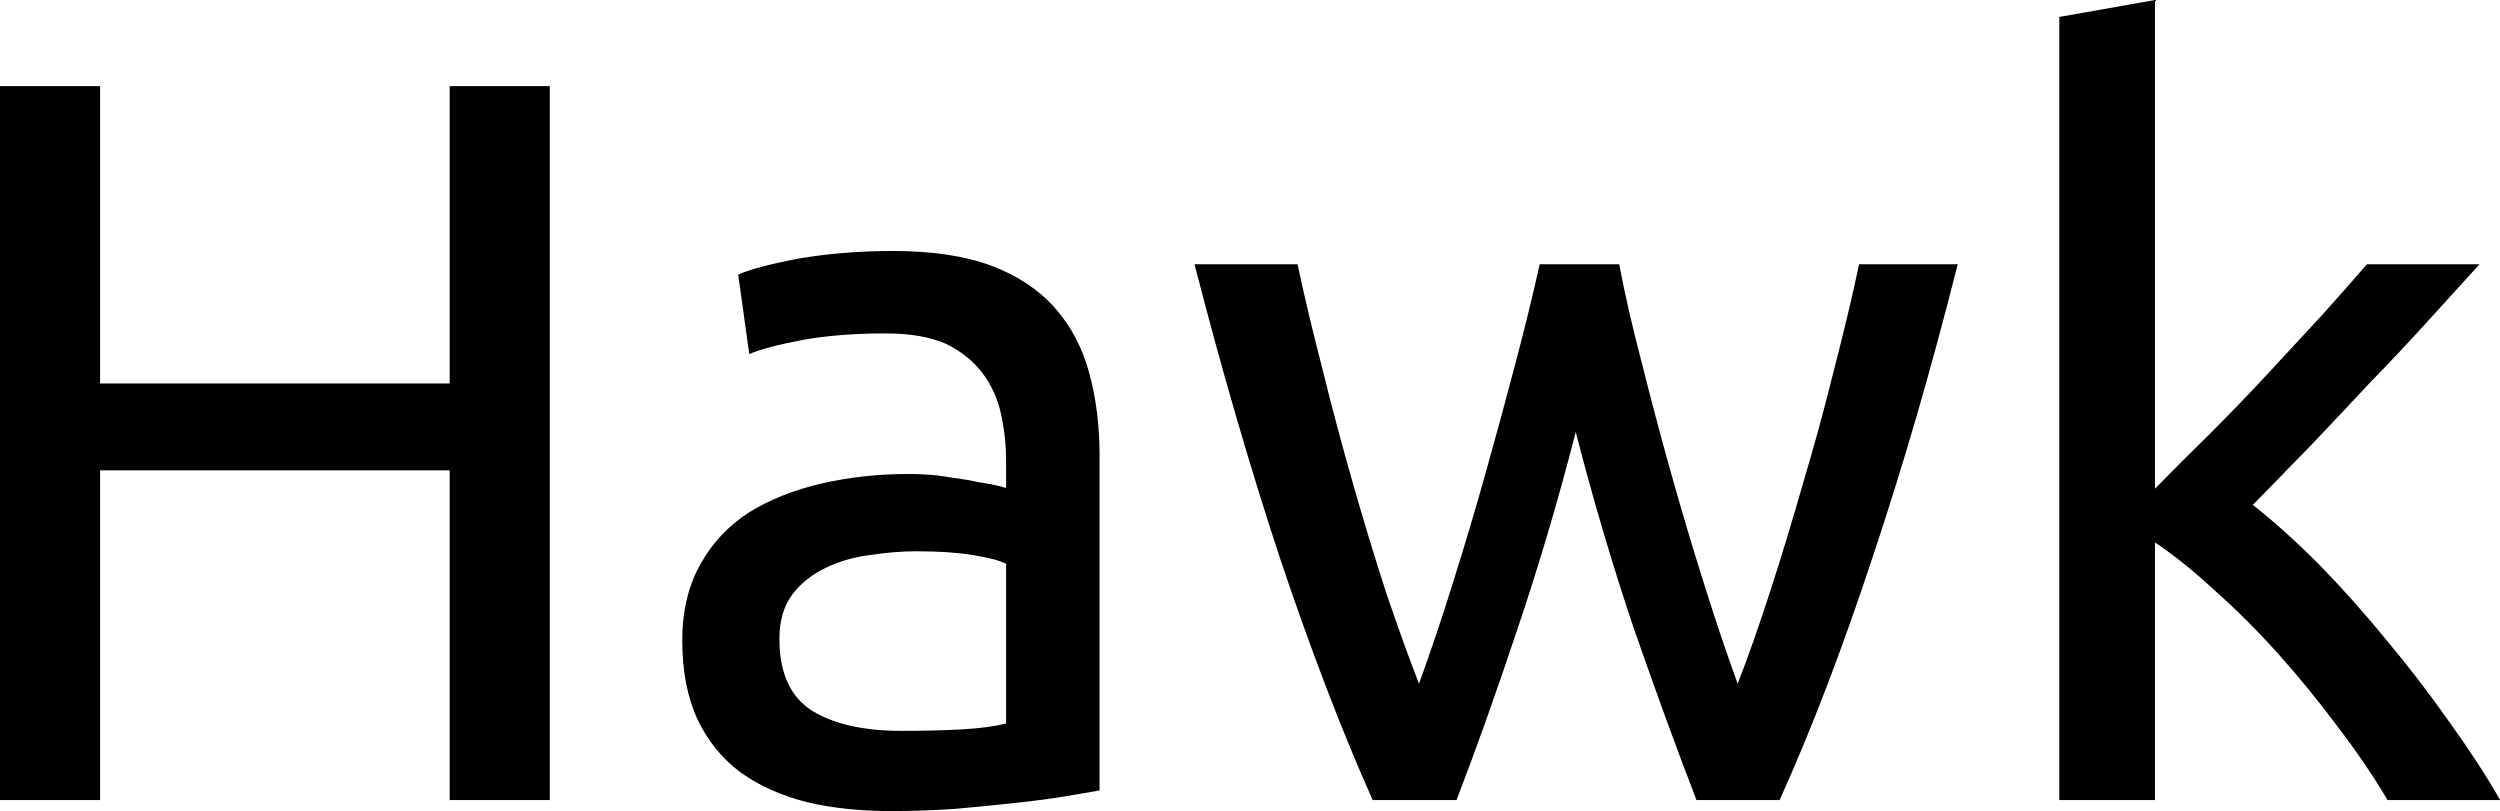 <svg data-v-423bf9ae="" xmlns="http://www.w3.org/2000/svg" viewBox="0 0 184.955 60" class="font"><!----><!----><!----><g data-v-423bf9ae="" id="1cbe0b10-4570-4c49-aeef-2888b1342454" fill="black" transform="matrix(5.445,0,0,5.445,-6.534,-11.869)"><path d="M7.31 7.39L7.31 3.35L8.67 3.35L8.67 13.05L7.31 13.05L7.31 8.57L2.56 8.57L2.56 13.05L1.20 13.05L1.20 3.35L2.56 3.35L2.56 7.39L7.31 7.39ZM13.45 12.11L13.45 12.11L13.45 12.11Q13.92 12.11 14.27 12.09L14.27 12.09L14.27 12.09Q14.63 12.07 14.87 12.01L14.87 12.01L14.87 9.84L14.87 9.84Q14.73 9.77 14.41 9.72L14.41 9.72L14.41 9.72Q14.10 9.67 13.65 9.67L13.65 9.67L13.65 9.67Q13.36 9.67 13.03 9.72L13.03 9.72L13.03 9.72Q12.70 9.76 12.43 9.89L12.43 9.89L12.43 9.89Q12.15 10.02 11.97 10.25L11.97 10.25L11.97 10.25Q11.79 10.49 11.79 10.86L11.79 10.86L11.79 10.86Q11.79 11.56 12.24 11.84L12.24 11.84L12.24 11.84Q12.68 12.11 13.45 12.11ZM13.34 5.59L13.34 5.59L13.34 5.59Q14.13 5.59 14.67 5.79L14.67 5.79L14.67 5.79Q15.20 5.99 15.53 6.36L15.53 6.36L15.53 6.36Q15.86 6.73 16.00 7.25L16.00 7.25L16.00 7.25Q16.14 7.76 16.14 8.37L16.14 8.37L16.14 12.92L16.14 12.92Q15.97 12.95 15.67 13.00L15.67 13.00L15.67 13.00Q15.37 13.05 14.99 13.09L14.99 13.09L14.99 13.09Q14.62 13.13 14.18 13.17L14.18 13.17L14.18 13.17Q13.73 13.20 13.30 13.20L13.30 13.20L13.30 13.20Q12.68 13.20 12.17 13.08L12.17 13.08L12.17 13.08Q11.65 12.95 11.27 12.68L11.27 12.68L11.27 12.68Q10.89 12.40 10.68 11.96L10.68 11.96L10.68 11.96Q10.47 11.51 10.47 10.88L10.47 10.88L10.47 10.88Q10.47 10.28 10.72 9.84L10.72 9.84L10.72 9.84Q10.96 9.41 11.38 9.14L11.38 9.14L11.38 9.14Q11.80 8.88 12.36 8.75L12.36 8.75L12.36 8.75Q12.92 8.62 13.54 8.62L13.54 8.62L13.54 8.62Q13.73 8.62 13.94 8.64L13.94 8.64L13.94 8.64Q14.15 8.67 14.34 8.70L14.34 8.70L14.34 8.70Q14.53 8.74 14.67 8.76L14.67 8.76L14.67 8.76Q14.81 8.79 14.87 8.81L14.87 8.81L14.87 8.44L14.87 8.44Q14.87 8.12 14.80 7.80L14.80 7.80L14.80 7.80Q14.73 7.49 14.55 7.25L14.55 7.25L14.55 7.25Q14.36 7 14.05 6.85L14.05 6.85L14.05 6.85Q13.73 6.71 13.23 6.71L13.23 6.71L13.23 6.71Q12.59 6.71 12.10 6.80L12.10 6.80L12.10 6.80Q11.62 6.89 11.38 6.99L11.38 6.99L11.23 5.91L11.23 5.91Q11.48 5.80 12.07 5.69L12.07 5.69L12.07 5.69Q12.66 5.59 13.34 5.59ZM25.38 13.05L24.25 13.05L24.25 13.05Q23.86 12.04 23.41 10.75L23.41 10.75L23.41 10.75Q22.97 9.45 22.61 8.05L22.61 8.05L22.61 8.05Q22.25 9.45 21.81 10.75L21.81 10.75L21.81 10.75Q21.38 12.04 20.99 13.05L20.99 13.05L19.85 13.05L19.85 13.05Q19.21 11.61 18.59 9.76L18.59 9.76L18.59 9.76Q17.98 7.91 17.43 5.77L17.43 5.77L18.83 5.77L18.83 5.77Q18.97 6.43 19.17 7.20L19.17 7.20L19.17 7.20Q19.36 7.97 19.58 8.74L19.58 8.74L19.58 8.74Q19.80 9.51 20.03 10.22L20.03 10.22L20.03 10.22Q20.27 10.93 20.48 11.47L20.48 11.47L20.48 11.47Q20.72 10.81 20.95 10.07L20.95 10.07L20.95 10.07Q21.18 9.34 21.39 8.59L21.39 8.59L21.39 8.59Q21.60 7.84 21.79 7.12L21.79 7.12L21.79 7.12Q21.98 6.40 22.12 5.77L22.12 5.77L23.20 5.77L23.20 5.77Q23.32 6.40 23.51 7.12L23.51 7.12L23.51 7.12Q23.69 7.84 23.90 8.59L23.90 8.59L23.90 8.59Q24.11 9.34 24.34 10.07L24.34 10.07L24.34 10.07Q24.57 10.81 24.81 11.47L24.81 11.47L24.81 11.47Q25.02 10.93 25.25 10.22L25.25 10.22L25.25 10.22Q25.48 9.51 25.70 8.74L25.70 8.74L25.70 8.74Q25.93 7.97 26.12 7.20L26.12 7.20L26.12 7.20Q26.32 6.43 26.46 5.77L26.46 5.77L27.80 5.77L27.80 5.77Q27.26 7.91 26.64 9.76L26.64 9.76L26.64 9.76Q26.03 11.61 25.38 13.05L25.38 13.05ZM31.81 9.04L31.81 9.04L31.81 9.04Q32.23 9.37 32.70 9.84L32.70 9.84L32.70 9.84Q33.17 10.32 33.62 10.87L33.62 10.87L33.62 10.87Q34.08 11.42 34.48 11.99L34.48 11.99L34.48 11.99Q34.89 12.56 35.17 13.05L35.17 13.05L33.64 13.05L33.64 13.05Q33.35 12.56 32.96 12.05L32.96 12.05L32.96 12.05Q32.58 11.54 32.16 11.07L32.16 11.07L32.16 11.07Q31.74 10.60 31.30 10.21L31.30 10.21L31.30 10.21Q30.87 9.81 30.48 9.55L30.48 9.55L30.48 13.05L29.18 13.05L29.18 2.41L30.48 2.18L30.48 8.82L30.48 8.82Q30.81 8.48 31.22 8.08L31.22 8.08L31.22 8.08Q31.63 7.67 32.02 7.25L32.02 7.25L32.02 7.25Q32.41 6.83 32.76 6.45L32.76 6.45L32.76 6.45Q33.11 6.06 33.36 5.77L33.36 5.77L34.89 5.77L34.89 5.77Q34.57 6.12 34.19 6.54L34.19 6.54L34.19 6.54Q33.81 6.96 33.40 7.38L33.40 7.38L33.40 7.38Q33.00 7.81 32.59 8.24L32.59 8.24L32.59 8.24Q32.17 8.67 31.81 9.04Z"></path></g><!----><!----></svg>